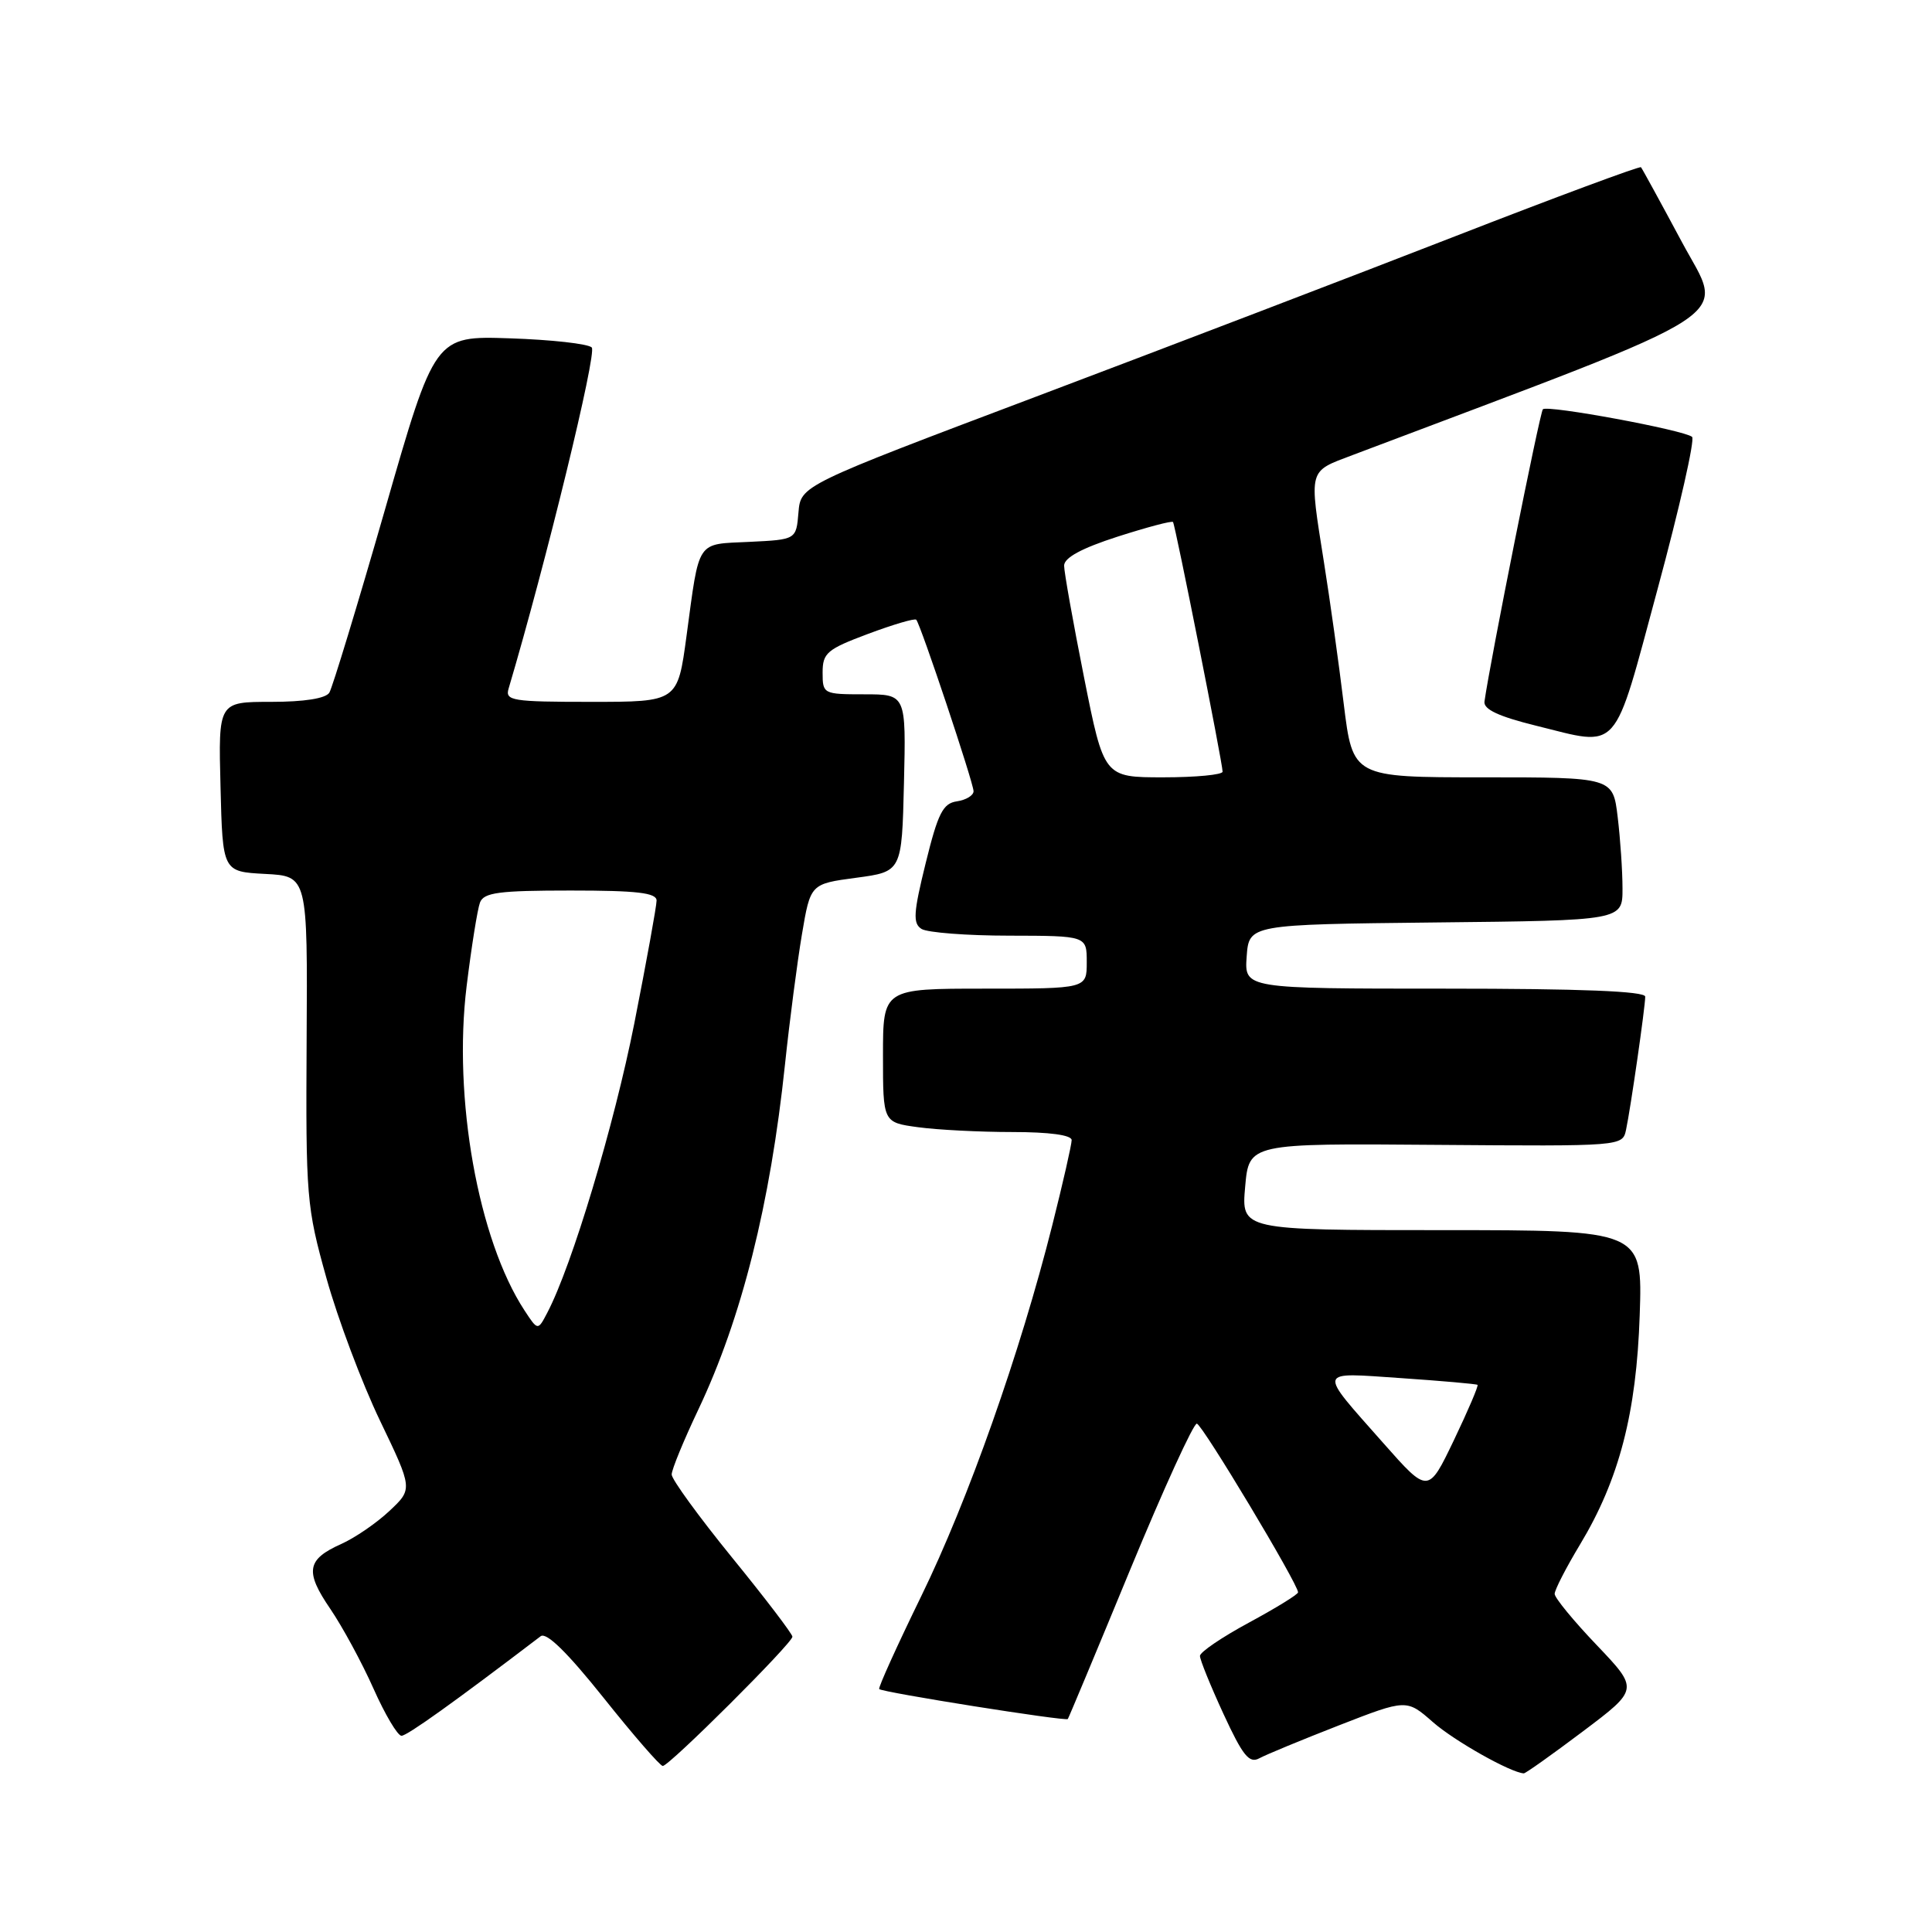 <?xml version="1.0" encoding="UTF-8" standalone="no"?>
<!DOCTYPE svg PUBLIC "-//W3C//DTD SVG 1.1//EN" "http://www.w3.org/Graphics/SVG/1.1/DTD/svg11.dtd" >
<svg xmlns="http://www.w3.org/2000/svg" xmlns:xlink="http://www.w3.org/1999/xlink" version="1.1" viewBox="0 0 256 256">
 <g >
 <path fill="currentColor"
d=" M 209.74 229.42 C 217.15 223.84 217.15 223.84 211.58 217.99 C 208.51 214.78 206.00 211.72 206.00 211.20 C 206.00 210.67 207.51 207.73 209.36 204.66 C 214.55 196.05 216.84 187.23 217.27 174.25 C 217.65 163.00 217.65 163.00 191.06 163.00 C 164.48 163.00 164.48 163.00 164.99 157.25 C 165.50 151.50 165.50 151.50 190.24 151.70 C 214.99 151.89 214.99 151.89 215.46 149.70 C 216.07 146.84 218.00 133.43 218.00 132.06 C 218.00 131.34 209.46 131.00 191.44 131.00 C 164.89 131.00 164.89 131.00 165.19 126.75 C 165.50 122.50 165.50 122.50 190.25 122.23 C 215.00 121.97 215.00 121.97 214.99 117.73 C 214.99 115.40 214.70 111.14 214.35 108.25 C 213.72 103.00 213.72 103.00 196.48 103.00 C 179.25 103.00 179.25 103.00 178.05 93.25 C 177.40 87.89 176.22 79.45 175.43 74.50 C 173.45 61.96 173.29 62.55 179.25 60.29 C 231.97 40.37 228.50 42.61 222.88 32.11 C 220.05 26.83 217.60 22.35 217.44 22.16 C 217.29 21.98 206.21 26.09 192.83 31.30 C 179.45 36.51 154.46 46.07 137.30 52.55 C 106.10 64.33 106.10 64.33 105.80 67.91 C 105.50 71.50 105.50 71.50 99.30 71.80 C 92.20 72.14 92.71 71.36 90.97 84.25 C 89.79 93.00 89.79 93.00 78.33 93.00 C 67.88 93.00 66.91 92.85 67.39 91.25 C 72.32 74.64 79.13 46.74 78.41 46.04 C 77.91 45.55 73.03 45.01 67.56 44.83 C 57.62 44.50 57.62 44.50 51.01 67.53 C 47.37 80.19 44.05 91.10 43.64 91.78 C 43.16 92.55 40.33 93.00 35.91 93.00 C 28.93 93.00 28.93 93.00 29.22 104.25 C 29.50 115.50 29.50 115.50 35.13 115.80 C 40.76 116.09 40.76 116.09 40.63 137.80 C 40.51 158.63 40.61 159.90 43.25 169.34 C 44.76 174.76 47.96 183.26 50.35 188.24 C 54.70 197.30 54.70 197.30 51.60 200.21 C 49.90 201.81 47.02 203.78 45.21 204.59 C 40.64 206.63 40.37 208.22 43.77 213.19 C 45.38 215.56 47.96 220.31 49.49 223.75 C 51.02 227.19 52.69 230.00 53.20 230.00 C 53.94 230.00 60.13 225.58 71.64 216.81 C 72.40 216.23 75.17 218.95 79.98 224.97 C 83.94 229.94 87.47 234.00 87.82 234.00 C 88.68 234.00 105.00 217.73 105.00 216.87 C 105.00 216.51 101.40 211.78 97.00 206.38 C 92.60 200.97 89.00 196.02 89.00 195.38 C 89.00 194.73 90.59 190.87 92.53 186.78 C 98.27 174.68 102.07 159.55 104.02 141.00 C 104.63 135.22 105.64 127.49 106.26 123.81 C 107.39 117.12 107.39 117.12 113.44 116.31 C 119.50 115.50 119.50 115.50 119.78 103.75 C 120.06 92.00 120.06 92.00 114.53 92.00 C 109.10 92.00 109.00 91.95 109.00 89.12 C 109.00 86.52 109.58 86.03 115.03 83.99 C 118.35 82.75 121.22 81.90 121.41 82.12 C 121.99 82.76 129.00 103.74 129.00 104.84 C 129.00 105.40 128.01 106.00 126.80 106.18 C 124.94 106.45 124.29 107.74 122.66 114.36 C 121.03 120.97 120.94 122.35 122.11 123.09 C 122.88 123.57 128.11 123.98 133.75 123.98 C 144.00 124.00 144.00 124.00 144.00 127.50 C 144.00 131.00 144.00 131.00 130.50 131.00 C 117.00 131.00 117.00 131.00 117.00 139.86 C 117.00 148.73 117.00 148.73 121.64 149.36 C 124.19 149.71 129.82 150.00 134.14 150.00 C 139.05 150.00 142.00 150.40 142.00 151.07 C 142.00 151.66 140.85 156.72 139.44 162.32 C 135.19 179.22 128.27 198.81 122.07 211.50 C 118.85 218.10 116.34 223.64 116.50 223.81 C 116.91 224.25 141.24 228.11 141.49 227.78 C 141.61 227.62 145.33 218.72 149.75 208.00 C 154.18 197.28 158.16 188.56 158.59 188.64 C 159.33 188.77 172.00 209.89 172.00 210.99 C 172.00 211.27 169.07 213.07 165.50 215.00 C 161.93 216.93 159.00 218.91 159.00 219.42 C 159.00 219.93 160.40 223.38 162.12 227.11 C 164.68 232.65 165.53 233.71 166.87 232.98 C 167.77 232.49 172.52 230.53 177.44 228.61 C 186.38 225.13 186.38 225.13 189.88 228.20 C 192.72 230.69 200.16 234.88 201.91 234.98 C 202.14 234.99 205.66 232.49 209.74 229.42 Z  M 219.65 78.01 C 222.55 67.29 224.60 58.24 224.21 57.89 C 223.21 57.00 205.03 53.63 204.44 54.23 C 204.04 54.62 197.43 87.72 196.70 92.96 C 196.56 93.99 198.57 94.93 203.50 96.15 C 214.77 98.93 213.66 100.17 219.65 78.01 Z  M 183.30 191.22 C 174.53 181.29 174.38 181.85 185.68 182.61 C 191.08 182.98 195.62 183.38 195.78 183.50 C 195.93 183.62 194.52 186.92 192.65 190.83 C 189.24 197.94 189.24 197.94 183.30 191.22 Z  M 69.50 173.64 C 63.36 164.27 60.01 145.48 61.83 130.67 C 62.47 125.45 63.27 120.47 63.60 119.59 C 64.11 118.26 66.11 118.00 75.61 118.00 C 84.42 118.00 87.00 118.30 87.00 119.33 C 87.00 120.06 85.67 127.38 84.05 135.60 C 81.37 149.12 75.80 167.68 72.53 173.92 C 71.27 176.34 71.27 176.34 69.50 173.64 Z  M 143.64 89.75 C 142.19 82.46 141.00 75.80 141.00 74.95 C 141.00 73.90 143.33 72.64 148.08 71.11 C 151.98 69.86 155.28 68.98 155.43 69.17 C 155.73 69.55 162.00 101.12 162.00 102.25 C 162.00 102.66 158.46 103.00 154.14 103.00 C 146.28 103.00 146.28 103.00 143.64 89.75 Z "/>
</g>
</svg>